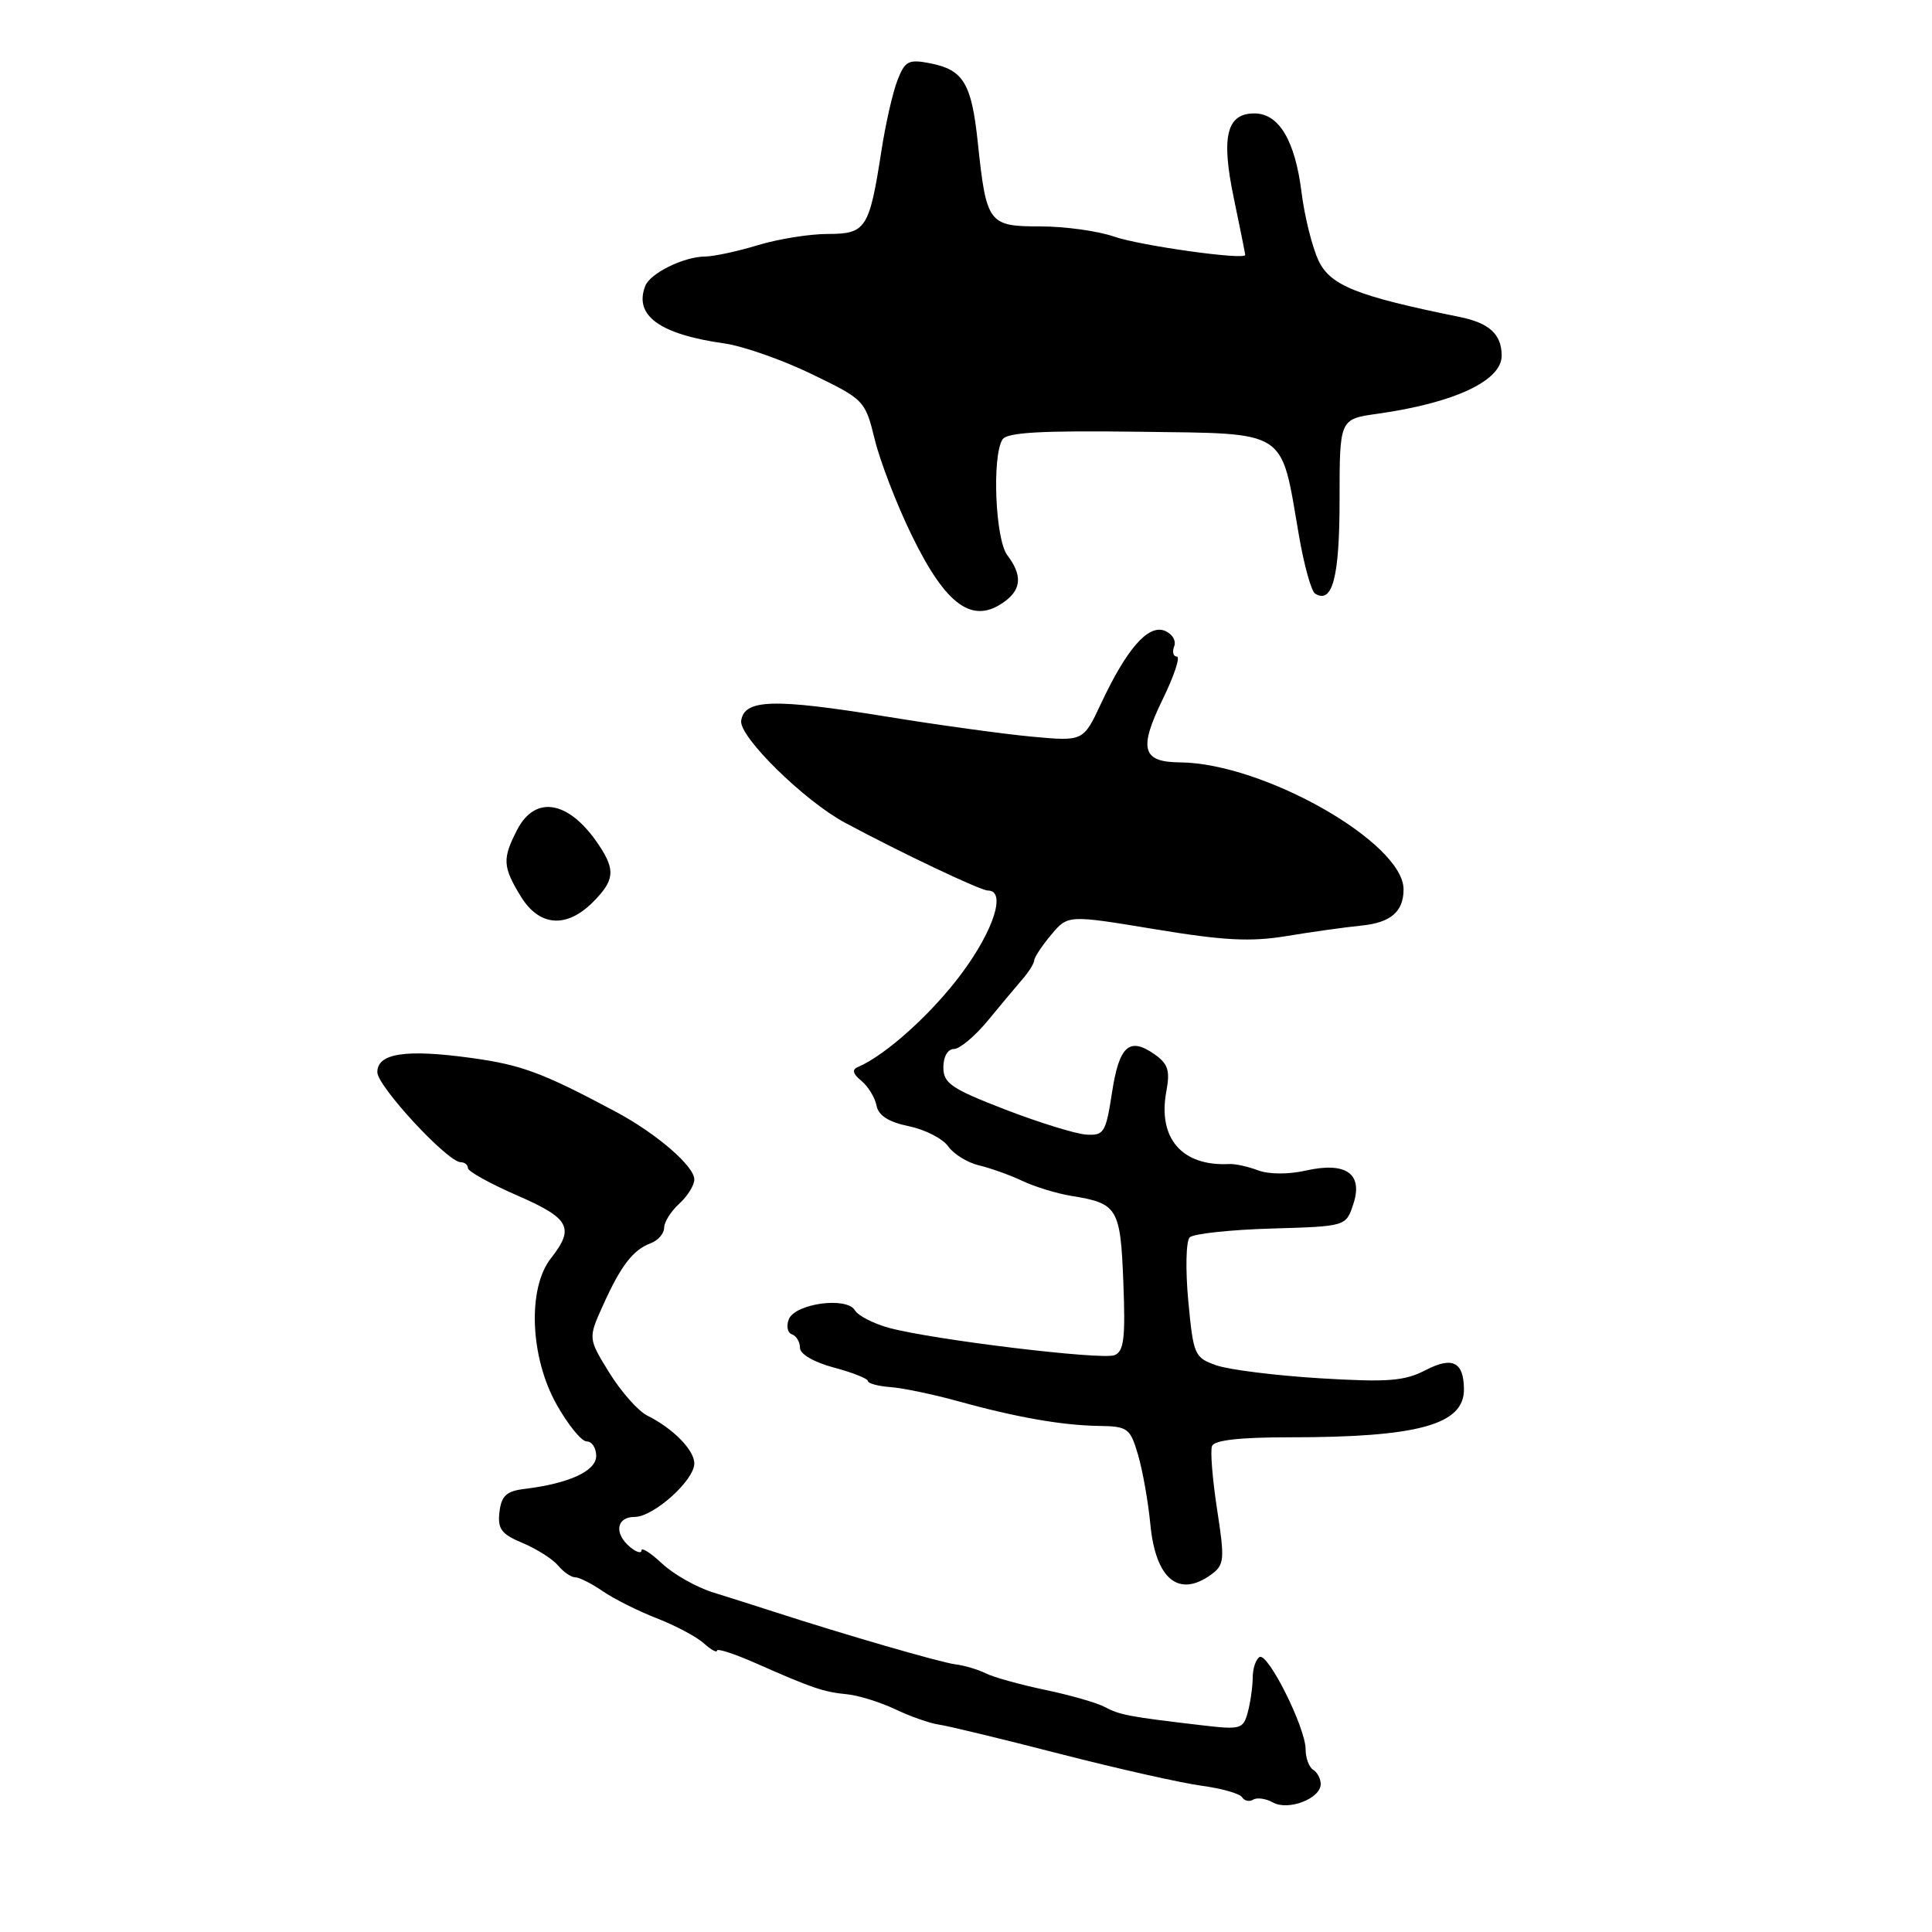 <?xml version="1.0" encoding="UTF-8" standalone="no"?>
<!DOCTYPE svg PUBLIC "-//W3C//DTD SVG 1.1//EN" "http://www.w3.org/Graphics/SVG/1.1/DTD/svg11.dtd" >
<svg xmlns="http://www.w3.org/2000/svg" xmlns:xlink="http://www.w3.org/1999/xlink" version="1.1" viewBox="0 0 256 256">
 <g >
 <path fill="currentColor"
d=" M 175.00 236.40 C 175.00 235.69 174.55 234.84 174.00 234.50 C 173.45 234.16 173.00 232.94 173.00 231.79 C 173.00 228.92 167.98 218.89 166.89 219.57 C 166.40 219.87 165.99 221.10 165.99 222.31 C 165.98 223.51 165.69 225.57 165.34 226.88 C 164.73 229.13 164.40 229.22 159.10 228.59 C 149.56 227.47 148.37 227.24 146.40 226.19 C 145.36 225.63 141.80 224.61 138.50 223.92 C 135.20 223.23 131.66 222.25 130.63 221.73 C 129.59 221.22 127.79 220.68 126.63 220.54 C 124.66 220.30 111.94 216.61 102.50 213.55 C 100.30 212.84 96.70 211.69 94.50 211.01 C 92.30 210.33 89.26 208.61 87.75 207.20 C 86.24 205.78 85.00 204.99 85.00 205.44 C 85.00 205.88 84.32 205.68 83.50 205.00 C 81.33 203.20 81.66 201.00 84.09 201.00 C 86.60 201.00 92.00 196.16 92.00 193.91 C 92.00 192.14 89.18 189.27 85.78 187.58 C 84.56 186.97 82.30 184.42 80.75 181.91 C 77.92 177.34 77.92 177.34 79.92 172.92 C 82.28 167.68 83.88 165.61 86.25 164.72 C 87.21 164.36 88.00 163.44 88.00 162.69 C 88.00 161.93 88.90 160.50 90.00 159.50 C 91.10 158.50 92.00 157.06 92.00 156.28 C 92.00 154.52 86.98 150.19 81.59 147.31 C 71.89 142.13 69.12 141.10 62.42 140.18 C 53.75 138.99 50.00 139.56 50.00 142.07 C 50.00 143.94 59.32 154.00 61.05 154.00 C 61.57 154.00 62.00 154.35 62.00 154.78 C 62.00 155.21 64.93 156.83 68.50 158.39 C 75.51 161.44 76.18 162.68 73.00 166.73 C 69.87 170.70 70.23 179.83 73.75 186.10 C 75.26 188.79 77.06 191.00 77.75 191.00 C 78.44 191.00 79.00 191.87 79.00 192.92 C 79.00 194.92 75.41 196.57 69.50 197.29 C 67.10 197.58 66.44 198.20 66.18 200.35 C 65.92 202.60 66.43 203.28 69.26 204.46 C 71.13 205.25 73.24 206.59 73.95 207.44 C 74.66 208.30 75.68 209.00 76.22 209.00 C 76.75 209.00 78.39 209.83 79.85 210.83 C 81.31 211.84 84.53 213.46 87.00 214.42 C 89.47 215.38 92.29 216.87 93.25 217.74 C 94.21 218.60 95.00 219.04 95.00 218.71 C 95.00 218.38 97.36 219.15 100.25 220.43 C 107.63 223.69 109.13 224.20 112.24 224.50 C 113.75 224.65 116.62 225.54 118.61 226.48 C 120.60 227.43 123.19 228.34 124.36 228.51 C 125.54 228.67 132.78 230.42 140.46 232.40 C 148.13 234.37 156.58 236.27 159.23 236.62 C 161.88 236.98 164.29 237.66 164.59 238.15 C 164.89 238.63 165.55 238.78 166.06 238.46 C 166.57 238.15 167.75 238.32 168.68 238.84 C 170.71 239.97 175.00 238.32 175.00 236.40 Z  M 160.51 208.62 C 162.24 207.35 162.30 206.67 161.27 200.00 C 160.66 196.02 160.35 192.24 160.60 191.61 C 160.89 190.83 164.30 190.45 170.77 190.45 C 187.92 190.46 194.03 188.78 193.98 184.06 C 193.95 180.46 192.45 179.71 188.92 181.54 C 186.09 183.01 183.92 183.17 174.90 182.63 C 169.04 182.27 162.87 181.50 161.20 180.92 C 158.27 179.90 158.13 179.57 157.45 172.35 C 157.07 168.23 157.15 164.45 157.64 163.96 C 158.12 163.48 162.98 162.95 168.43 162.79 C 178.34 162.50 178.34 162.50 179.31 159.59 C 180.66 155.53 178.38 153.90 173.01 155.11 C 170.71 155.63 168.11 155.61 166.71 155.08 C 165.39 154.58 163.68 154.20 162.91 154.24 C 156.61 154.57 153.38 150.83 154.55 144.59 C 155.06 141.85 154.78 140.96 152.97 139.69 C 149.63 137.36 148.29 138.57 147.34 144.82 C 146.53 150.07 146.28 150.49 143.93 150.34 C 142.54 150.25 137.71 148.76 133.20 147.02 C 126.05 144.26 125.00 143.54 125.00 141.43 C 125.00 140.02 125.58 139.00 126.40 139.00 C 127.16 139.00 129.18 137.31 130.88 135.25 C 132.58 133.19 134.65 130.71 135.48 129.75 C 136.32 128.79 137.02 127.66 137.04 127.25 C 137.06 126.84 138.07 125.31 139.29 123.86 C 141.50 121.22 141.50 121.22 153.00 123.12 C 162.17 124.64 165.72 124.82 170.50 124.03 C 173.80 123.48 178.24 122.86 180.36 122.65 C 184.26 122.26 185.96 120.83 185.98 117.88 C 186.04 111.70 167.44 101.11 156.37 101.02 C 151.35 100.99 150.86 99.25 154.02 92.75 C 155.57 89.59 156.43 87.00 155.94 87.00 C 155.46 87.00 155.30 86.38 155.59 85.63 C 155.88 84.88 155.30 83.95 154.31 83.57 C 152.12 82.73 149.28 85.99 145.88 93.25 C 143.54 98.24 143.54 98.24 136.72 97.61 C 132.97 97.26 124.24 96.06 117.33 94.93 C 102.52 92.53 98.62 92.64 98.21 95.50 C 97.91 97.61 106.55 106.10 111.94 109.00 C 119.33 112.97 129.92 118.00 130.90 118.00 C 133.34 118.00 131.74 123.13 127.51 128.87 C 123.59 134.20 117.37 139.82 113.69 141.38 C 112.86 141.72 112.99 142.28 114.13 143.21 C 115.03 143.95 115.93 145.42 116.14 146.48 C 116.39 147.81 117.73 148.67 120.42 149.23 C 122.58 149.67 124.93 150.88 125.65 151.91 C 126.37 152.93 128.20 154.06 129.73 154.42 C 131.25 154.78 133.85 155.71 135.50 156.49 C 137.15 157.27 140.07 158.16 142.00 158.47 C 148.10 159.45 148.47 160.07 148.85 169.96 C 149.14 177.35 148.92 179.09 147.67 179.57 C 145.96 180.23 123.67 177.53 117.84 175.96 C 115.77 175.40 113.71 174.35 113.28 173.62 C 112.19 171.78 105.32 172.72 104.51 174.83 C 104.17 175.73 104.36 176.62 104.94 176.81 C 105.52 177.01 106.00 177.81 106.00 178.59 C 106.00 179.43 107.84 180.50 110.50 181.21 C 112.98 181.87 115.00 182.68 115.00 182.99 C 115.00 183.31 116.36 183.68 118.02 183.80 C 119.68 183.93 123.61 184.75 126.77 185.62 C 134.58 187.79 140.72 188.87 145.59 188.94 C 149.43 189.00 149.75 189.22 150.79 192.75 C 151.40 194.81 152.14 198.97 152.43 202.00 C 153.13 209.26 156.20 211.77 160.51 208.62 Z  M 78.55 119.55 C 81.43 116.66 81.58 115.31 79.35 111.97 C 75.45 106.10 70.95 105.26 68.53 109.95 C 66.55 113.78 66.60 114.84 68.99 118.75 C 71.43 122.76 75.03 123.06 78.55 119.55 Z  M 133.25 79.61 C 135.36 78.00 135.43 76.15 133.47 73.56 C 131.88 71.47 131.43 60.45 132.83 58.24 C 133.43 57.29 137.90 57.04 150.94 57.21 C 170.84 57.48 169.67 56.73 172.09 70.80 C 172.77 74.81 173.75 78.35 174.26 78.66 C 176.56 80.08 177.50 76.49 177.50 66.21 C 177.50 55.53 177.50 55.53 182.50 54.83 C 192.73 53.39 199.02 50.44 198.98 47.10 C 198.96 44.27 197.33 42.79 193.37 41.99 C 179.77 39.23 176.30 37.84 174.72 34.55 C 173.88 32.77 172.85 28.66 172.45 25.41 C 171.60 18.65 169.48 15.08 166.29 15.03 C 162.54 14.98 161.77 18.05 163.48 26.22 C 164.31 30.22 165.00 33.63 165.00 33.78 C 165.00 34.50 151.06 32.55 147.62 31.35 C 145.49 30.61 141.09 30.00 137.85 30.00 C 130.97 30.00 130.70 29.64 129.56 18.85 C 128.74 11.06 127.66 9.25 123.27 8.39 C 120.39 7.83 119.92 8.06 118.92 10.63 C 118.30 12.21 117.34 16.42 116.79 20.00 C 115.19 30.32 114.74 31.00 109.68 31.00 C 107.28 31.00 103.11 31.67 100.41 32.49 C 97.71 33.31 94.58 33.98 93.45 33.99 C 90.63 34.00 86.15 36.20 85.50 37.89 C 83.97 41.81 87.41 44.30 96.00 45.51 C 98.47 45.86 103.68 47.69 107.56 49.57 C 114.52 52.94 114.64 53.06 115.91 58.24 C 116.62 61.13 118.79 66.78 120.74 70.79 C 125.38 80.36 128.95 82.87 133.25 79.61 Z "/>
</g>
</svg>